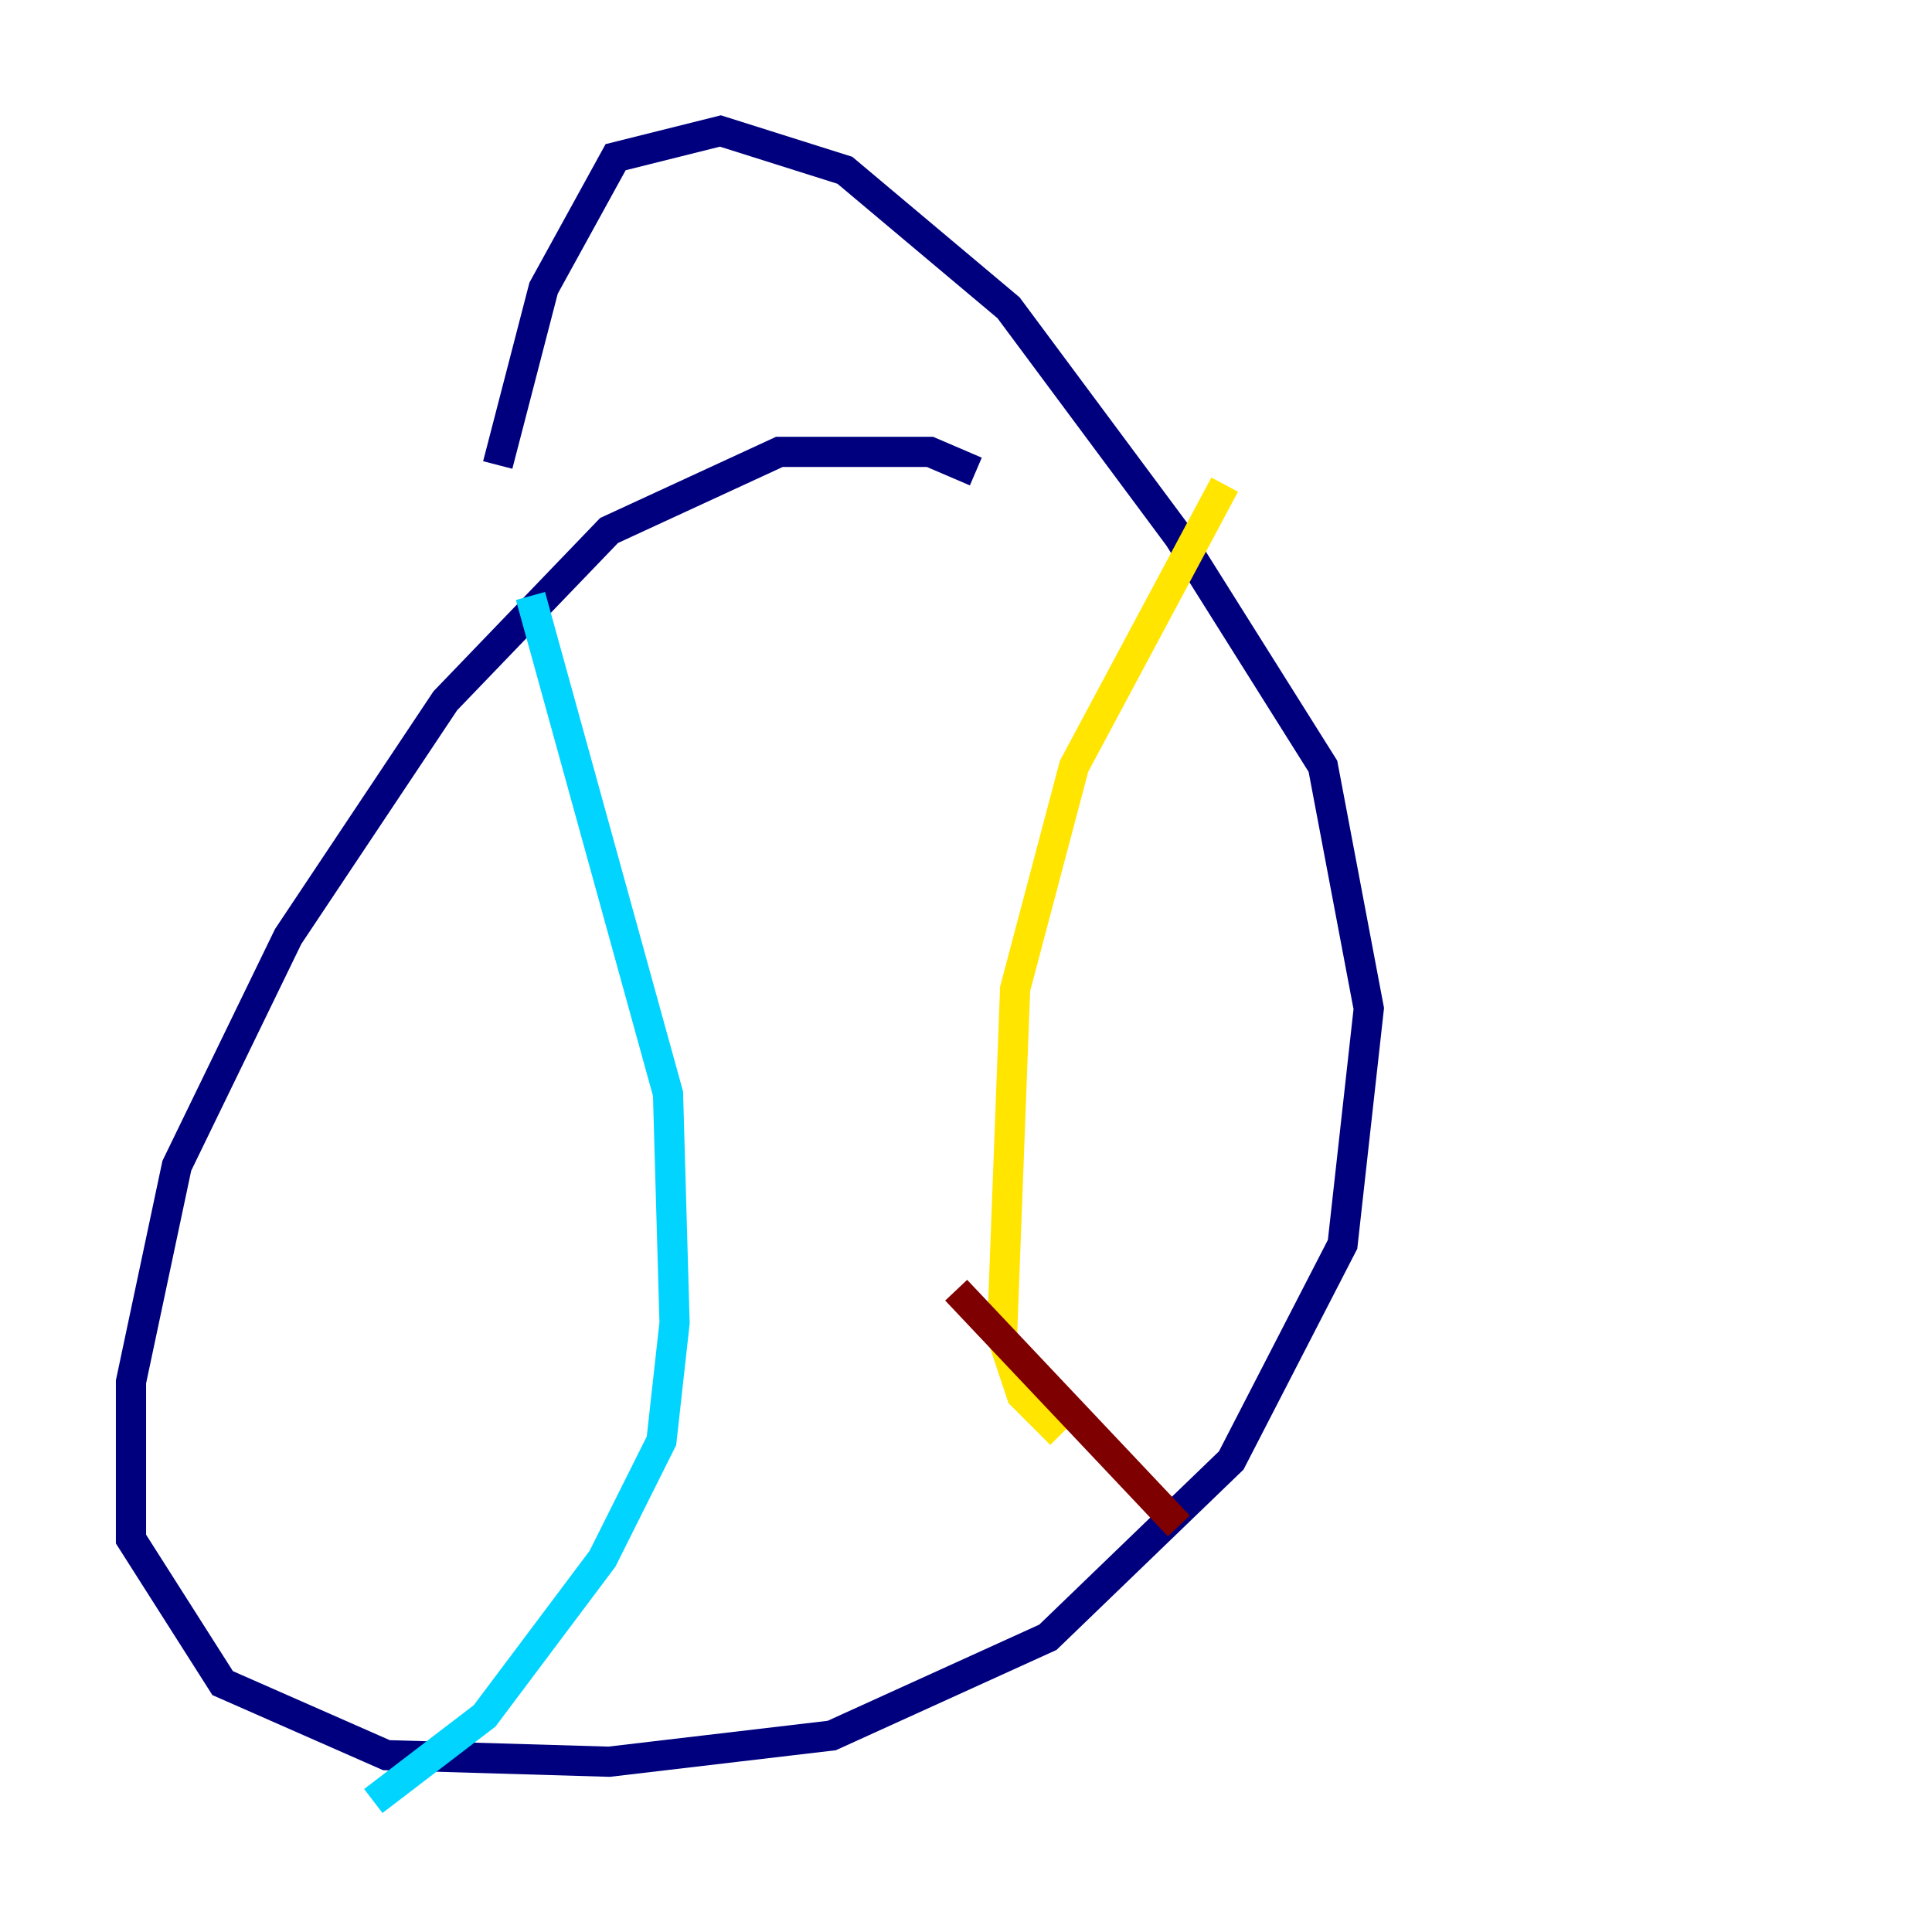 <?xml version="1.0" encoding="utf-8" ?>
<svg baseProfile="tiny" height="128" version="1.2" viewBox="0,0,128,128" width="128" xmlns="http://www.w3.org/2000/svg" xmlns:ev="http://www.w3.org/2001/xml-events" xmlns:xlink="http://www.w3.org/1999/xlink"><defs /><polyline fill="none" points="64.651,31.241 61.614,29.939 51.634,29.939 40.352,35.146 29.505,46.427 19.091,62.047 11.715,77.234 8.678,91.552 8.678,101.966 14.752,111.512 25.6,116.285 40.352,116.719 55.105,114.983 69.424,108.475 81.573,96.759 88.949,82.441 90.685,66.82 87.647,50.766 78.102,35.58 66.82,20.393 55.973,11.281 47.729,8.678 40.786,10.414 36.014,19.091 32.976,30.807" stroke="#00007f" stroke-width="2" /><polyline fill="none" points="35.146,39.485 44.258,72.461 44.691,87.647 43.824,95.458 39.919,103.268 32.108,113.681 24.732,119.322" stroke="#00d4ff" stroke-width="2" /><polyline fill="none" points="81.139,32.108 71.159,50.766 67.254,65.519 66.386,88.515 67.688,92.42 70.291,95.024" stroke="#ffe500" stroke-width="2" /><polyline fill="none" points="63.349,85.478 78.102,101.098" stroke="#7f0000" stroke-width="2" /></svg>